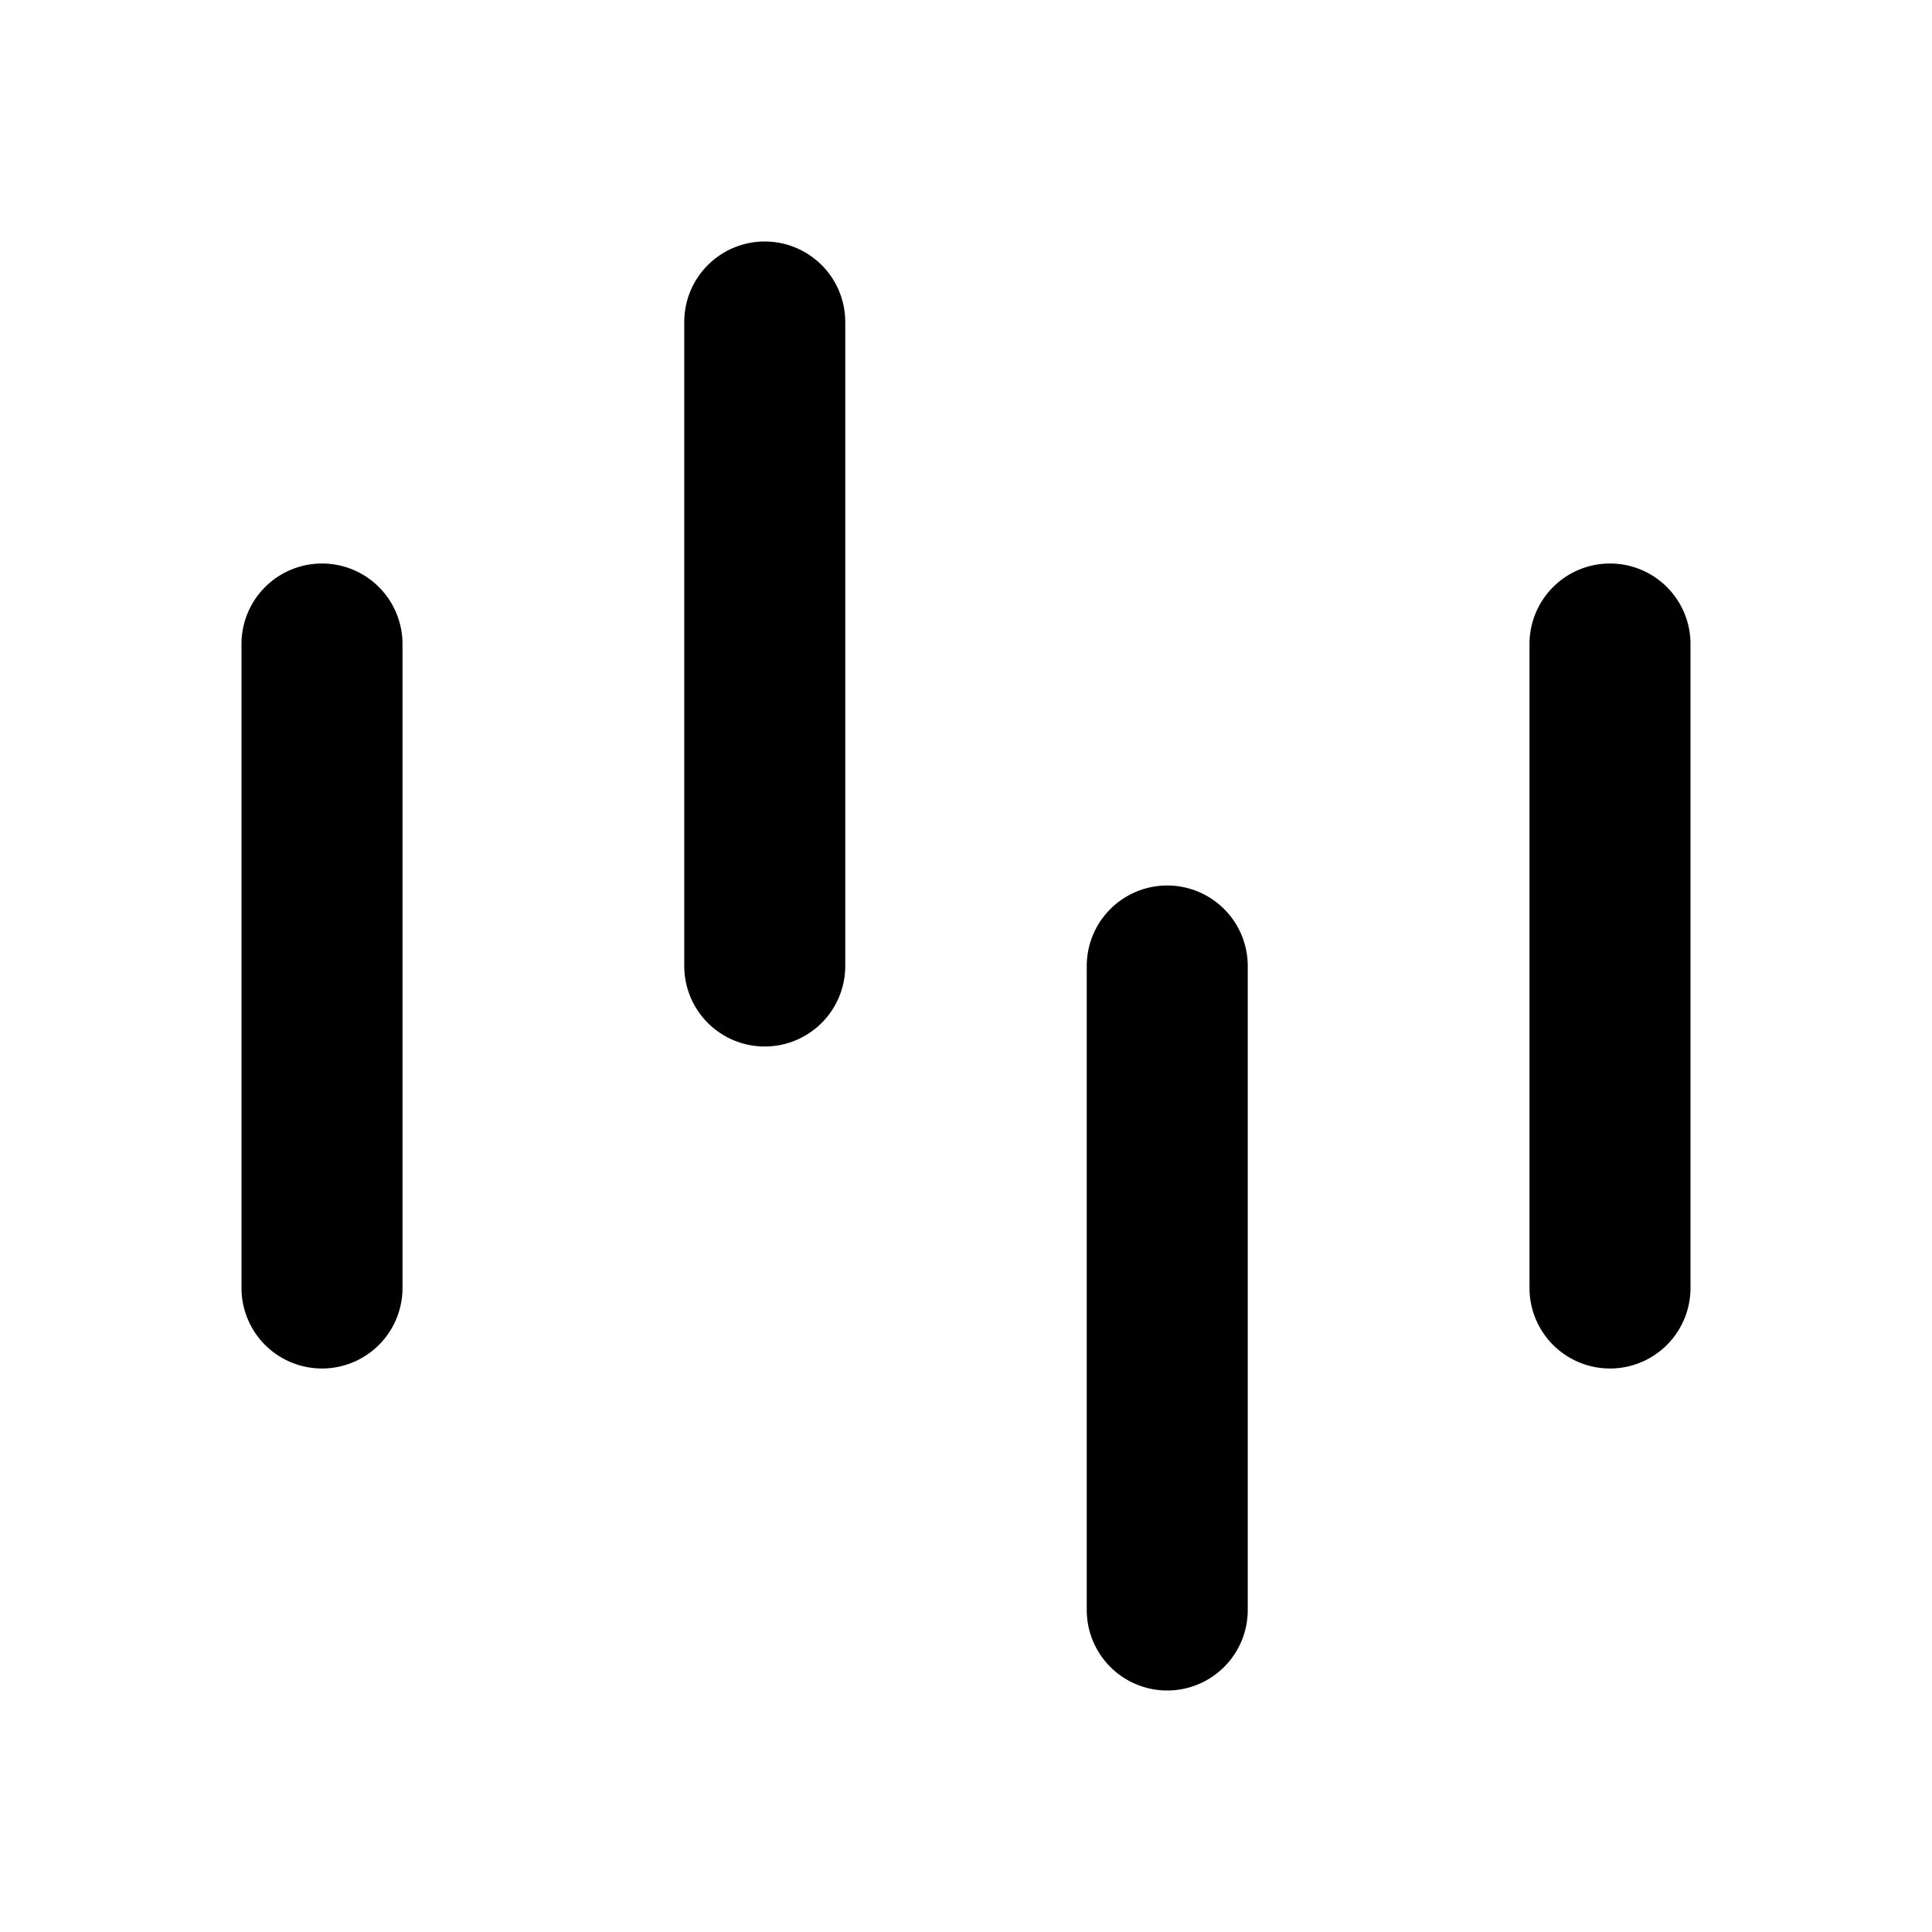<svg xmlns="http://www.w3.org/2000/svg" width="24" height="24" fill="none" viewBox="0 0 24 24">
  <path fill="currentColor" fill-rule="evenodd"
    d="M9.5 3a1 1 0 0 1 1 1v8a1 1 0 1 1-2 0V4a1 1 0 0 1 1-1ZM4 7a1 1 0 0 1 1 1v8a1 1 0 1 1-2 0V8a1 1 0 0 1 1-1Zm16 0a1 1 0 0 1 1 1v8a1 1 0 1 1-2 0V8a1 1 0 0 1 1-1Zm-5.5 4a1 1 0 0 1 1 1v8a1 1 0 1 1-2 0v-8a1 1 0 0 1 1-1Z"
    clip-rule="evenodd" />
</svg>